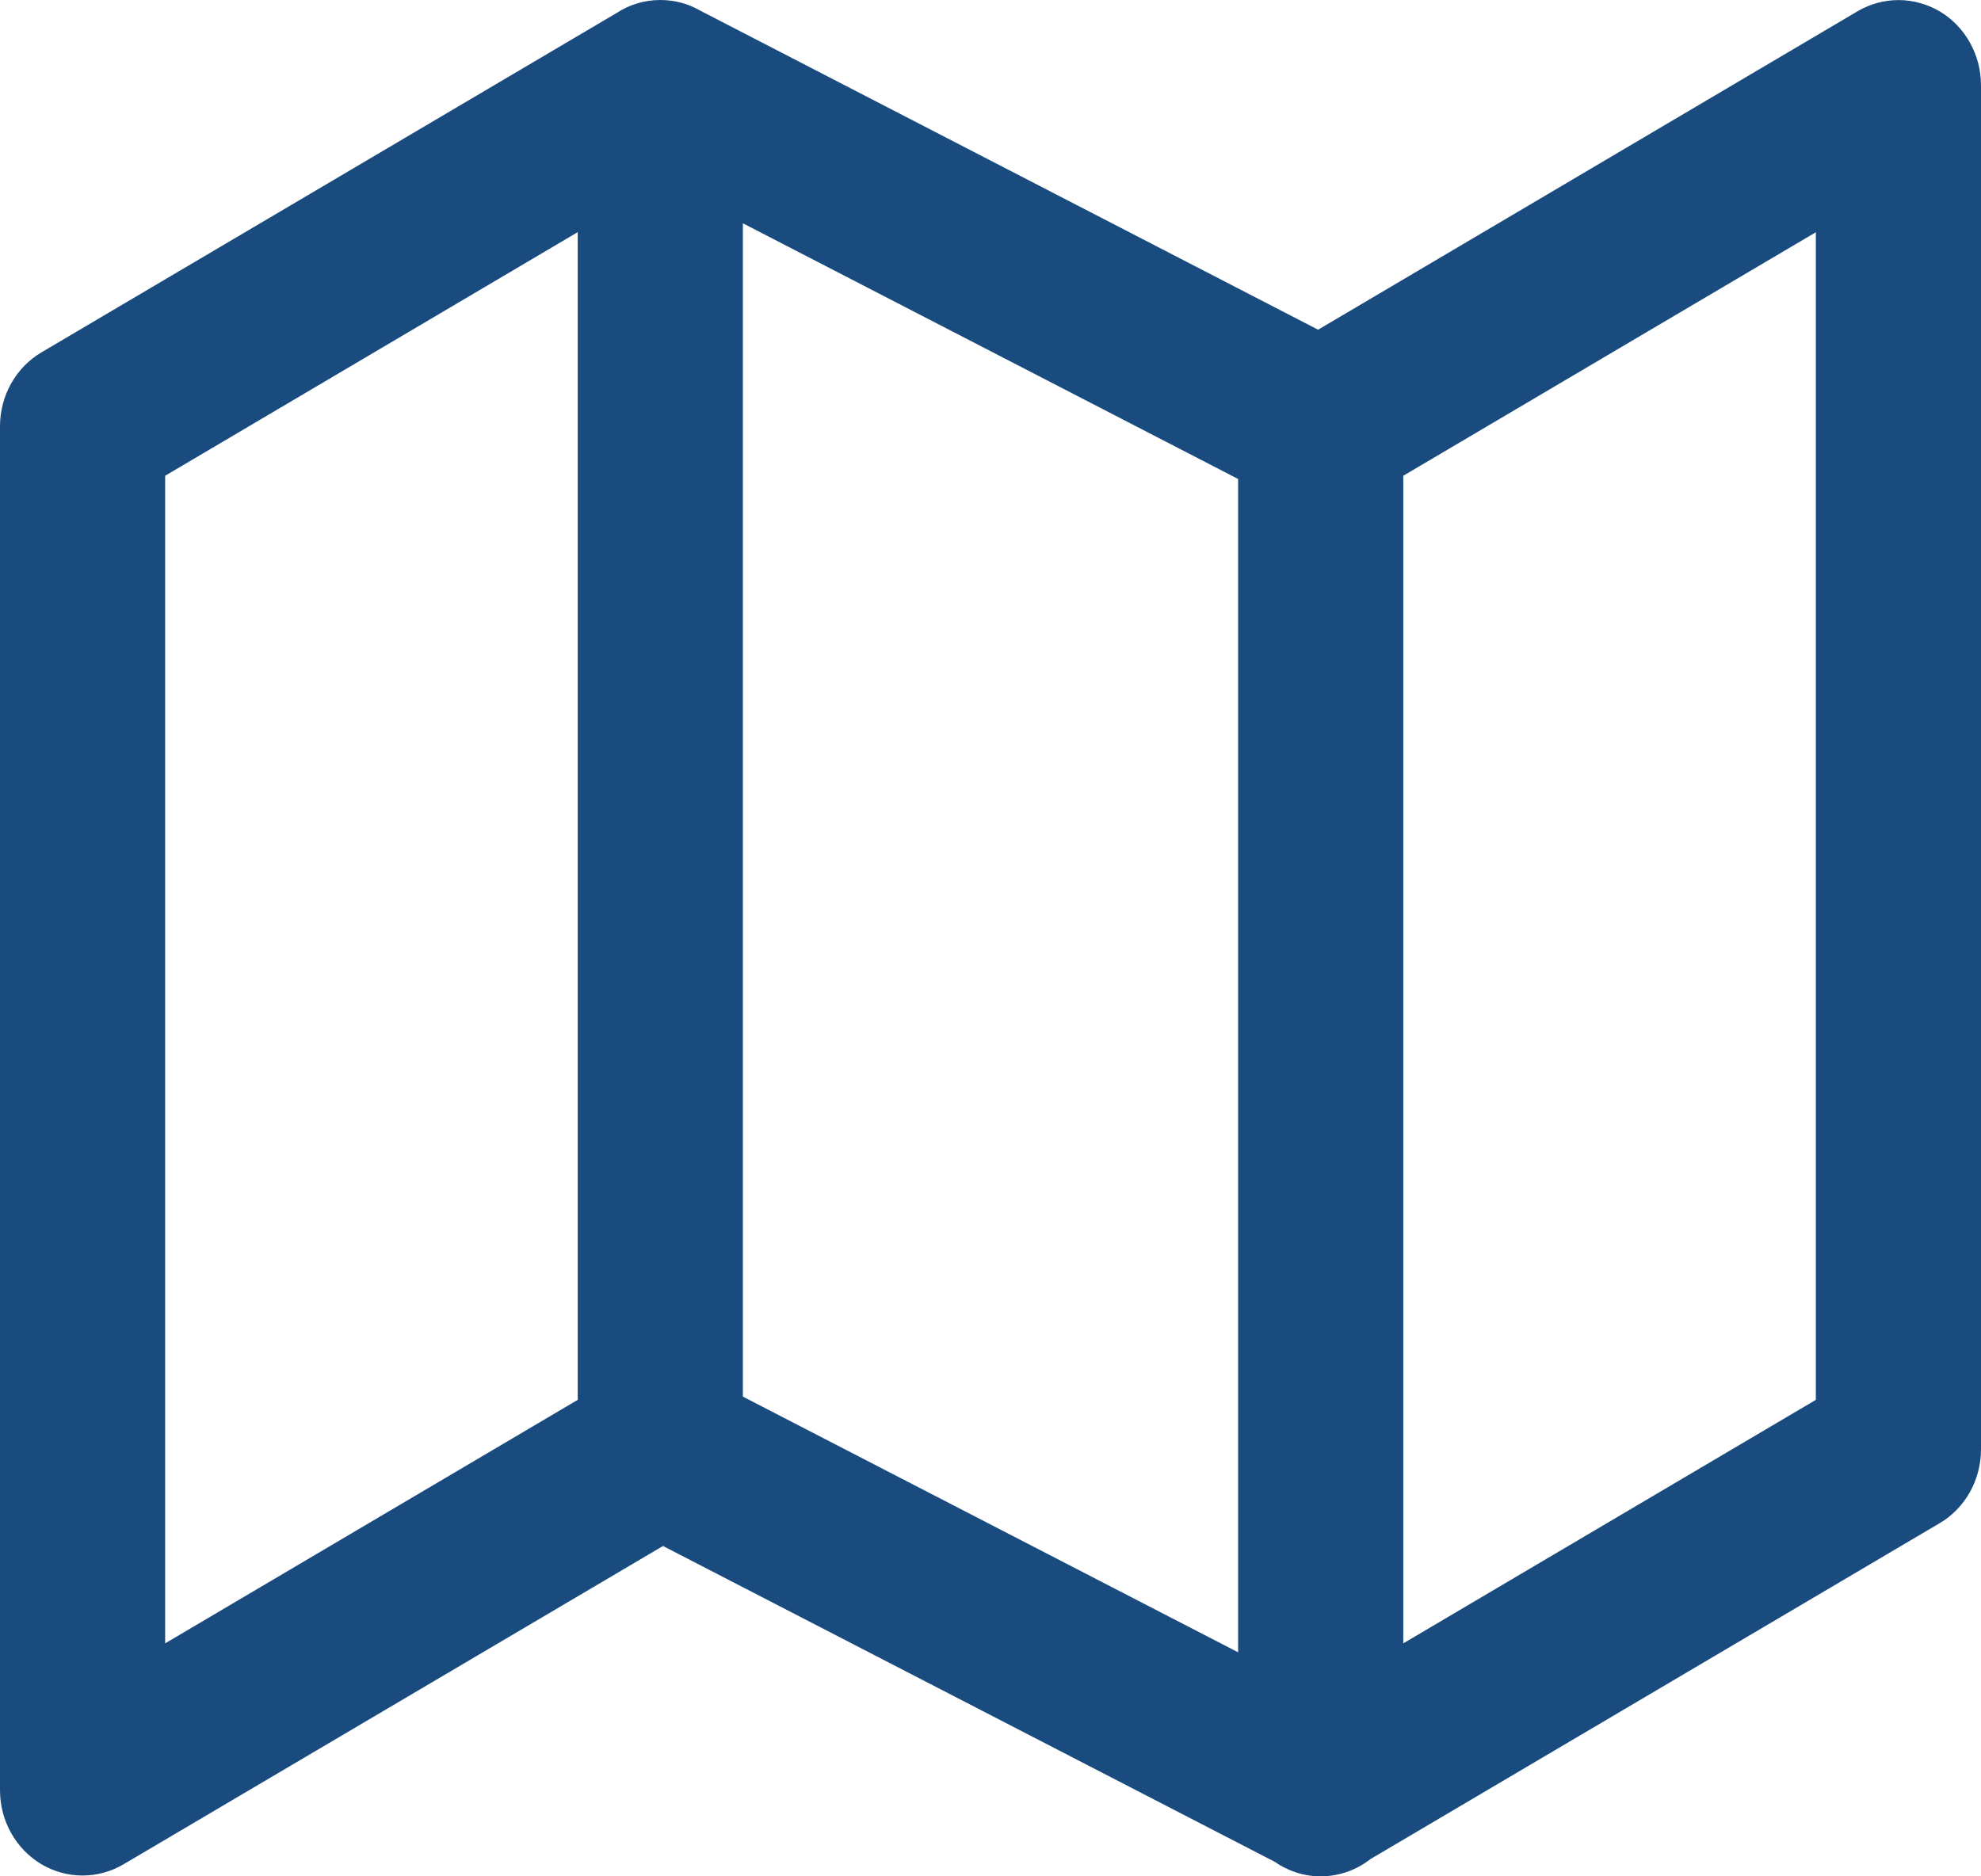 <svg width="19" height="18" viewBox="0 0 19 18" fill="none" xmlns="http://www.w3.org/2000/svg">
<path fill-rule="evenodd" clip-rule="evenodd" d="M6.333 0C6.473 0 6.605 0.037 6.718 0.103L12.642 3.163L17.816 0.108C18.061 -0.036 18.361 -0.035 18.607 0.111C18.85 0.257 19 0.527 19 0.818V13.903C19 14.197 18.849 14.468 18.602 14.613L13.145 17.834C13.012 17.938 12.846 18 12.667 18C12.503 18 12.351 17.948 12.225 17.86L6.359 14.831L1.184 17.885C0.939 18.029 0.639 18.028 0.394 17.882C0.15 17.735 0 17.466 0 17.174V4.09C0 3.796 0.152 3.525 0.398 3.38L5.915 0.124C6.036 0.045 6.18 0 6.333 0ZM13.459 15.765L17.416 13.429V2.228L13.459 4.564V15.765ZM11.875 4.595V15.851L7.125 13.398V2.142L11.875 4.595ZM1.584 4.564L5.541 2.227V13.429L1.584 15.765V4.564Z" fill="#194B7E"/>
</svg>
